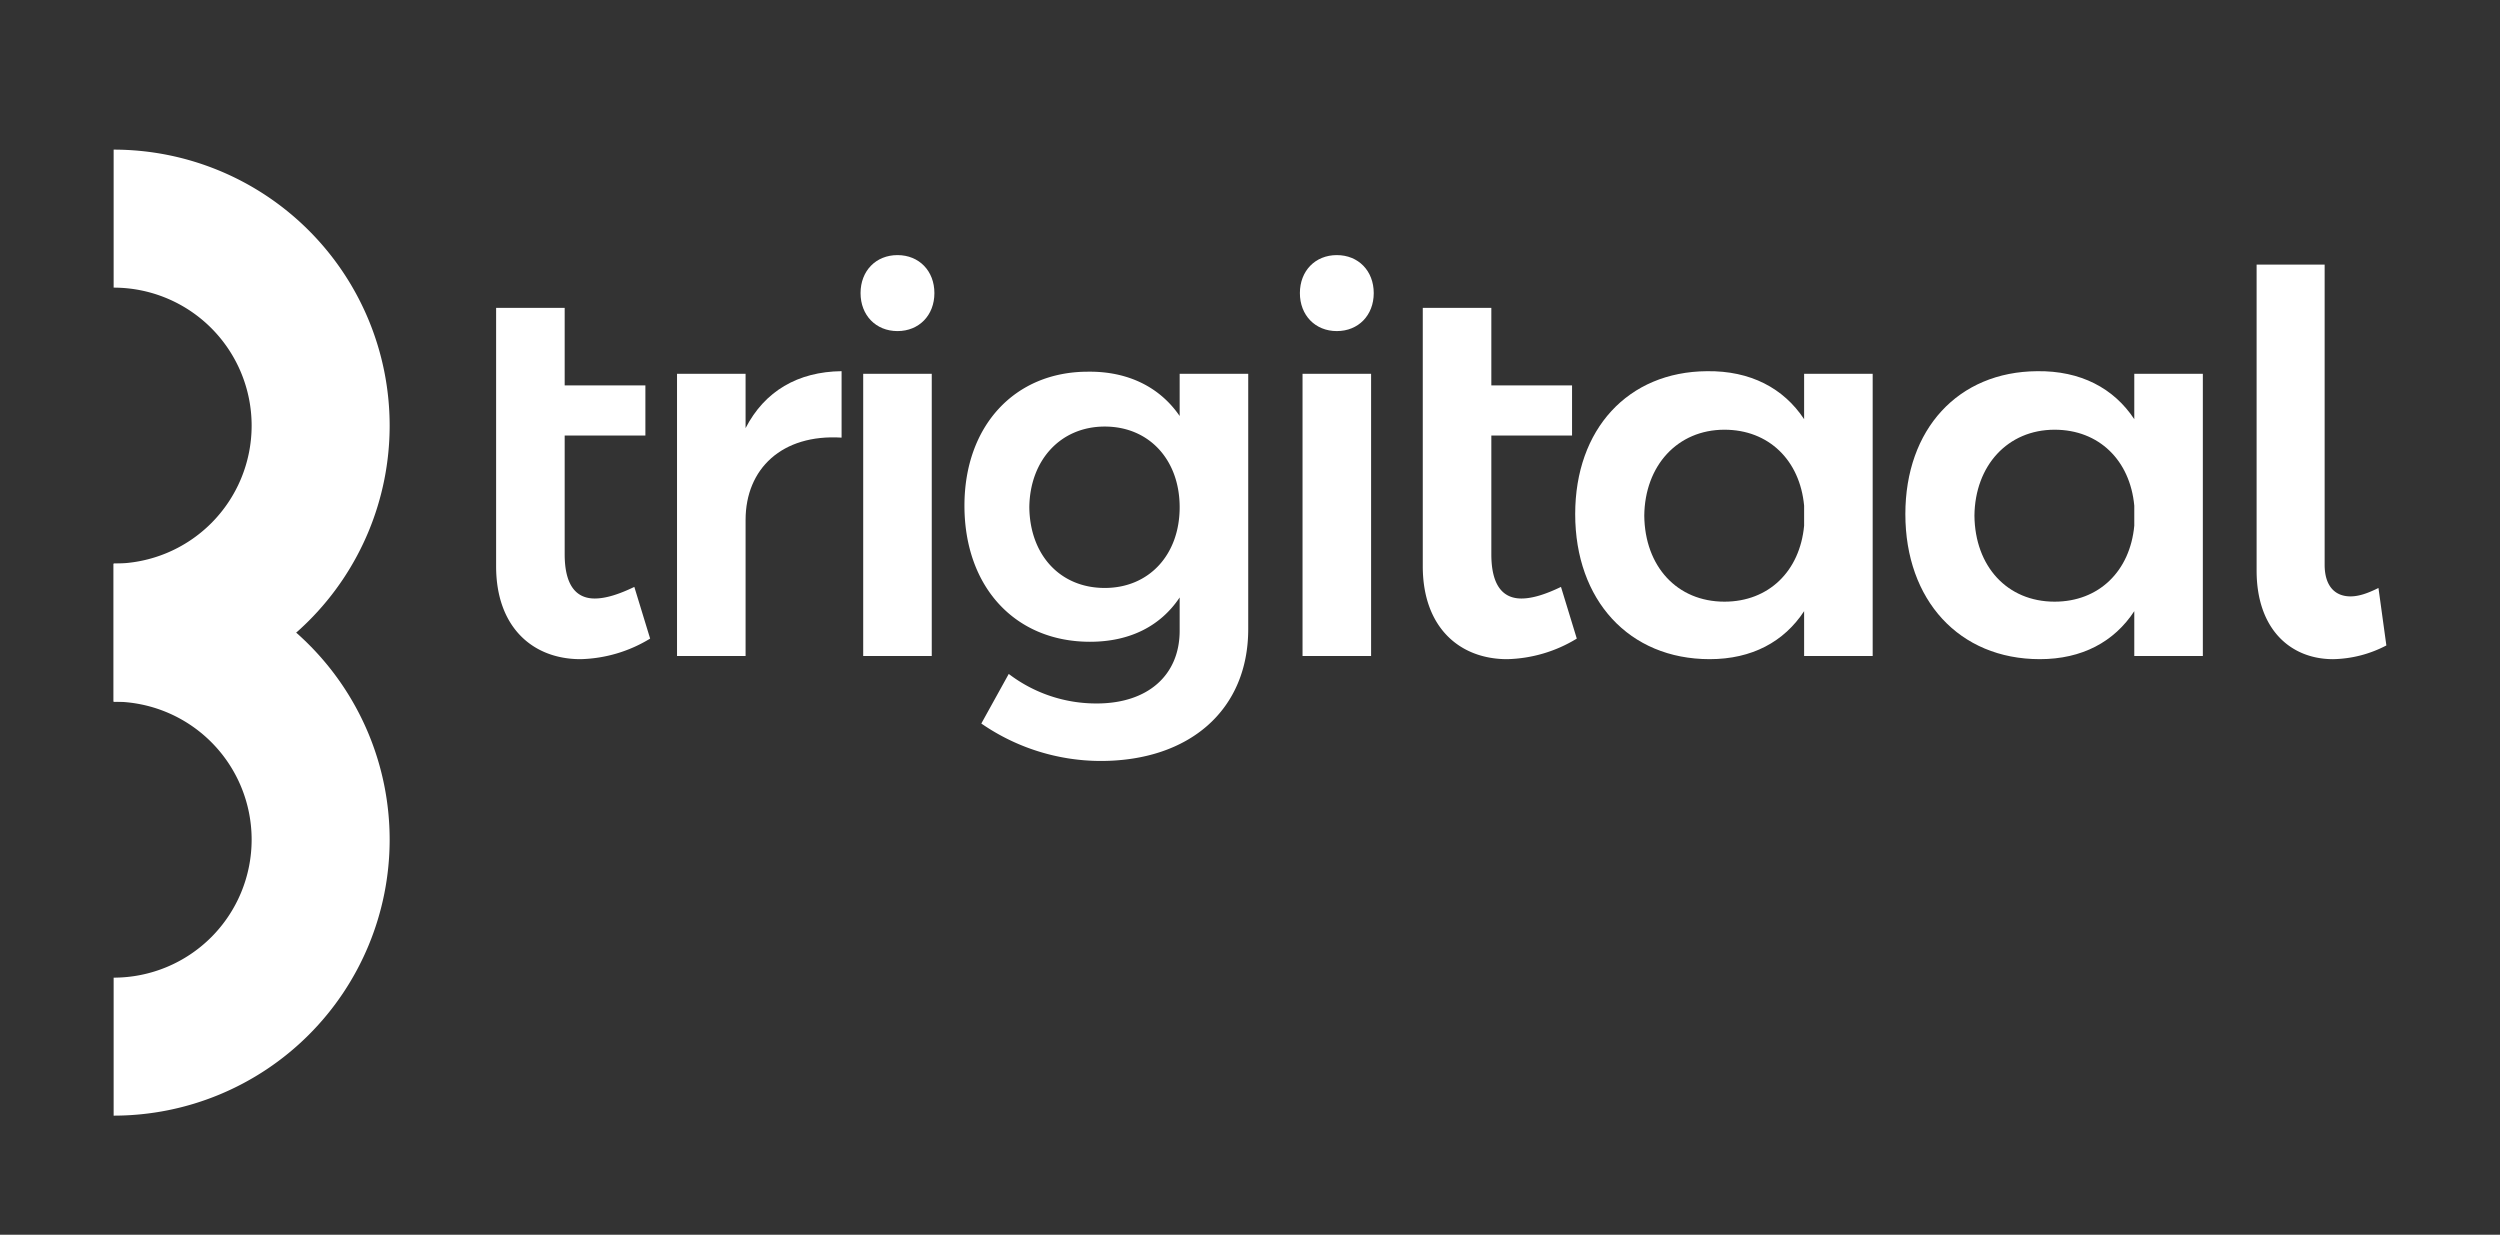 <svg xmlns="http://www.w3.org/2000/svg" xmlns:xlink="http://www.w3.org/1999/xlink" width="737" height="364" viewBox="0 0 737 364">
  <rect x="0" y="0" width="737" height="364" fill="#333333" stroke="none"/>
  <defs>
    <clipPath id="clip-logo-wit">
      <rect width="737" height="364"/>
    </clipPath>
  </defs>
  <g id="logo-wit" clip-path="url(#clip-logo-wit)">
    <g id="logo_navbar" data-name="logo navbar" transform="translate(-300.5 -105.691)">
      <g id="Group_10" data-name="Group 10" transform="translate(334 271.853)">
        <path id="Path_10" data-name="Path 10" d="M0,30.711A40.677,40.677,0,0,1,40.683,71.394,40.685,40.685,0,0,1,0,112.078v40.679A81.371,81.371,0,0,0,81.37,71.39,81.37,81.37,0,0,0,0-9.972Z" transform="translate(0 9.972)" fill="#fff"/>
      </g>
      <g id="Group_11" data-name="Group 11" transform="translate(334 149.801)">
        <path id="Path_11" data-name="Path 11" d="M0,30.711A40.683,40.683,0,0,1,40.683,71.394,40.685,40.685,0,0,1,0,112.078v40.687a81.372,81.372,0,0,0,81.37-81.37A81.374,81.374,0,0,0,0-9.972Z" transform="translate(0 9.972)" fill="#fff"/>
      </g>
      <g id="Group_20" data-name="Group 20" transform="translate(0 -6)">
        <g id="Group_1" data-name="Group 1" transform="translate(446.755 202.449)">
          <path id="Path_1" data-name="Path 1" d="M39.168,84.108a41.142,41.142,0,0,1-20.525,6.065C4.649,90.173-6.236,80.846-6.236,62.8V-13.391H13.976V9.471H37.77V24.244H13.976V59.229c0,9.021,3.269,13.062,8.868,13.062,3.262,0,7.15-1.245,11.664-3.422Z" transform="translate(6.236 13.391)" fill="#fff"/>
        </g>
        <g id="Group_2" data-name="Group 2" transform="translate(500.086 221.112)">
          <path id="Path_2" data-name="Path 2" d="M41.85,0V19.593c-17.569-1.092-28.3,9.174-28.3,24.26V83.971H-6.663V.772H13.549V16.79C19.148,5.912,28.941.153,41.85,0" transform="translate(6.663)" fill="#fff"/>
        </g>
        <g id="Group_3" data-name="Group 3" transform="translate(554.192 186.897)">
          <path id="Path_3" data-name="Path 3" d="M18.78,9.66c0,6.531-4.514,11.2-10.885,11.2S-2.99,16.191-2.99,9.66s4.507-11.2,10.885-11.2S18.78,3.129,18.78,9.66M18,116.646H-2.211V33.454H18Zm0-83.192" transform="translate(2.99 1.538)" fill="#fff"/>
        </g>
        <g id="Group_4" data-name="Group 4" transform="translate(584.818 221.265)">
          <path id="Path_4" data-name="Path 4" d="M72.168.537V75.8c0,23.787-17.256,38.873-43.54,38.873A62.081,62.081,0,0,1-6.517,103.635l8.089-14.62a42.469,42.469,0,0,0,25.964,8.708c14.933,0,24.42-8.242,24.42-21.457V66.473c-5.6,8.395-14.62,13.062-26.437,13.062C3.436,79.535-11.49,63.364-11.49,39.41-11.49,15.936,3.283-.082,24.9-.082,36.87-.235,46.2,4.578,51.956,12.98V.537ZM51.956,39.876c0-13.994-9.021-23.787-22.083-23.787S7.79,26.042,7.637,39.876c.153,14,9.014,23.794,22.236,23.794,13.062,0,22.083-9.793,22.083-23.794" transform="translate(11.49 0.085)" fill="#fff"/>
        </g>
        <g id="Group_5" data-name="Group 5" transform="translate(683.708 186.897)">
          <path id="Path_5" data-name="Path 5" d="M18.78,9.66c0,6.531-4.514,11.2-10.885,11.2S-2.99,16.191-2.99,9.66s4.507-11.2,10.885-11.2S18.78,3.129,18.78,9.66M18,116.646H-2.211V33.454H18Zm0-83.192" transform="translate(2.99 1.538)" fill="#fff"/>
        </g>
        <g id="Group_6" data-name="Group 6" transform="translate(719.934 202.449)">
          <path id="Path_6" data-name="Path 6" d="M39.168,84.108a41.142,41.142,0,0,1-20.525,6.065C4.649,90.173-6.236,80.846-6.236,62.8V-13.391H13.976V9.471H37.77V24.244H13.976V59.229c0,9.021,3.269,13.062,8.868,13.062,3.262,0,7.15-1.245,11.664-3.422Z" transform="translate(6.236 13.391)" fill="#fff"/>
        </g>
        <g id="Group_7" data-name="Group 7" transform="translate(764.867 221.112)">
          <path id="Path_7" data-name="Path 7" d="M75.654.669V83.861H55.442V70.646c-5.912,9.021-15.4,14.147-27.835,14.147-23.794,0-39.652-17.416-39.652-42.761C-12.045,17,3.507.05,26.828-.1,39.577-.263,49.377,4.87,55.442,14.044V.669ZM55.442,45.454V39.542C54.2,26.174,45.023,17.153,31.961,17.153,18.12,17.153,8.48,27.725,8.32,42.5c.16,14.926,9.647,25.345,23.641,25.345,13.062,0,22.236-9.014,23.481-22.389" transform="translate(12.045 0.106)" fill="#fff"/>
        </g>
        <g id="Group_8" data-name="Group 8" transform="translate(862.199 221.112)">
          <path id="Path_8" data-name="Path 8" d="M75.654.669V83.861H55.442V70.646c-5.912,9.021-15.4,14.147-27.835,14.147-23.794,0-39.652-17.416-39.652-42.761C-12.045,17,3.507.05,26.828-.1,39.577-.263,49.377,4.87,55.442,14.044V.669ZM55.442,45.454V39.542C54.2,26.174,45.023,17.153,31.961,17.153,18.12,17.153,8.48,27.725,8.32,42.5c.16,14.926,9.647,25.345,23.641,25.345,13.062,0,22.236-9.014,23.481-22.389" transform="translate(12.045 0.106)" fill="#fff"/>
        </g>
        <g id="Group_9" data-name="Group 9" transform="translate(965.746 189.703)">
          <path id="Path_9" data-name="Path 9" d="M23.88,84.371c2.49,0,5.133-.932,8.242-2.483l2.33,16.943a35.107,35.107,0,0,1-15.7,4.048C6.311,102.88-3.8,94.172-3.8,76.756V-13.433H16.257V75.045c0,6.371,3.116,9.327,7.623,9.327" transform="translate(3.802 13.433)" fill="#fff"/>
        </g>
      </g>
    </g>
  </g>
</svg>

